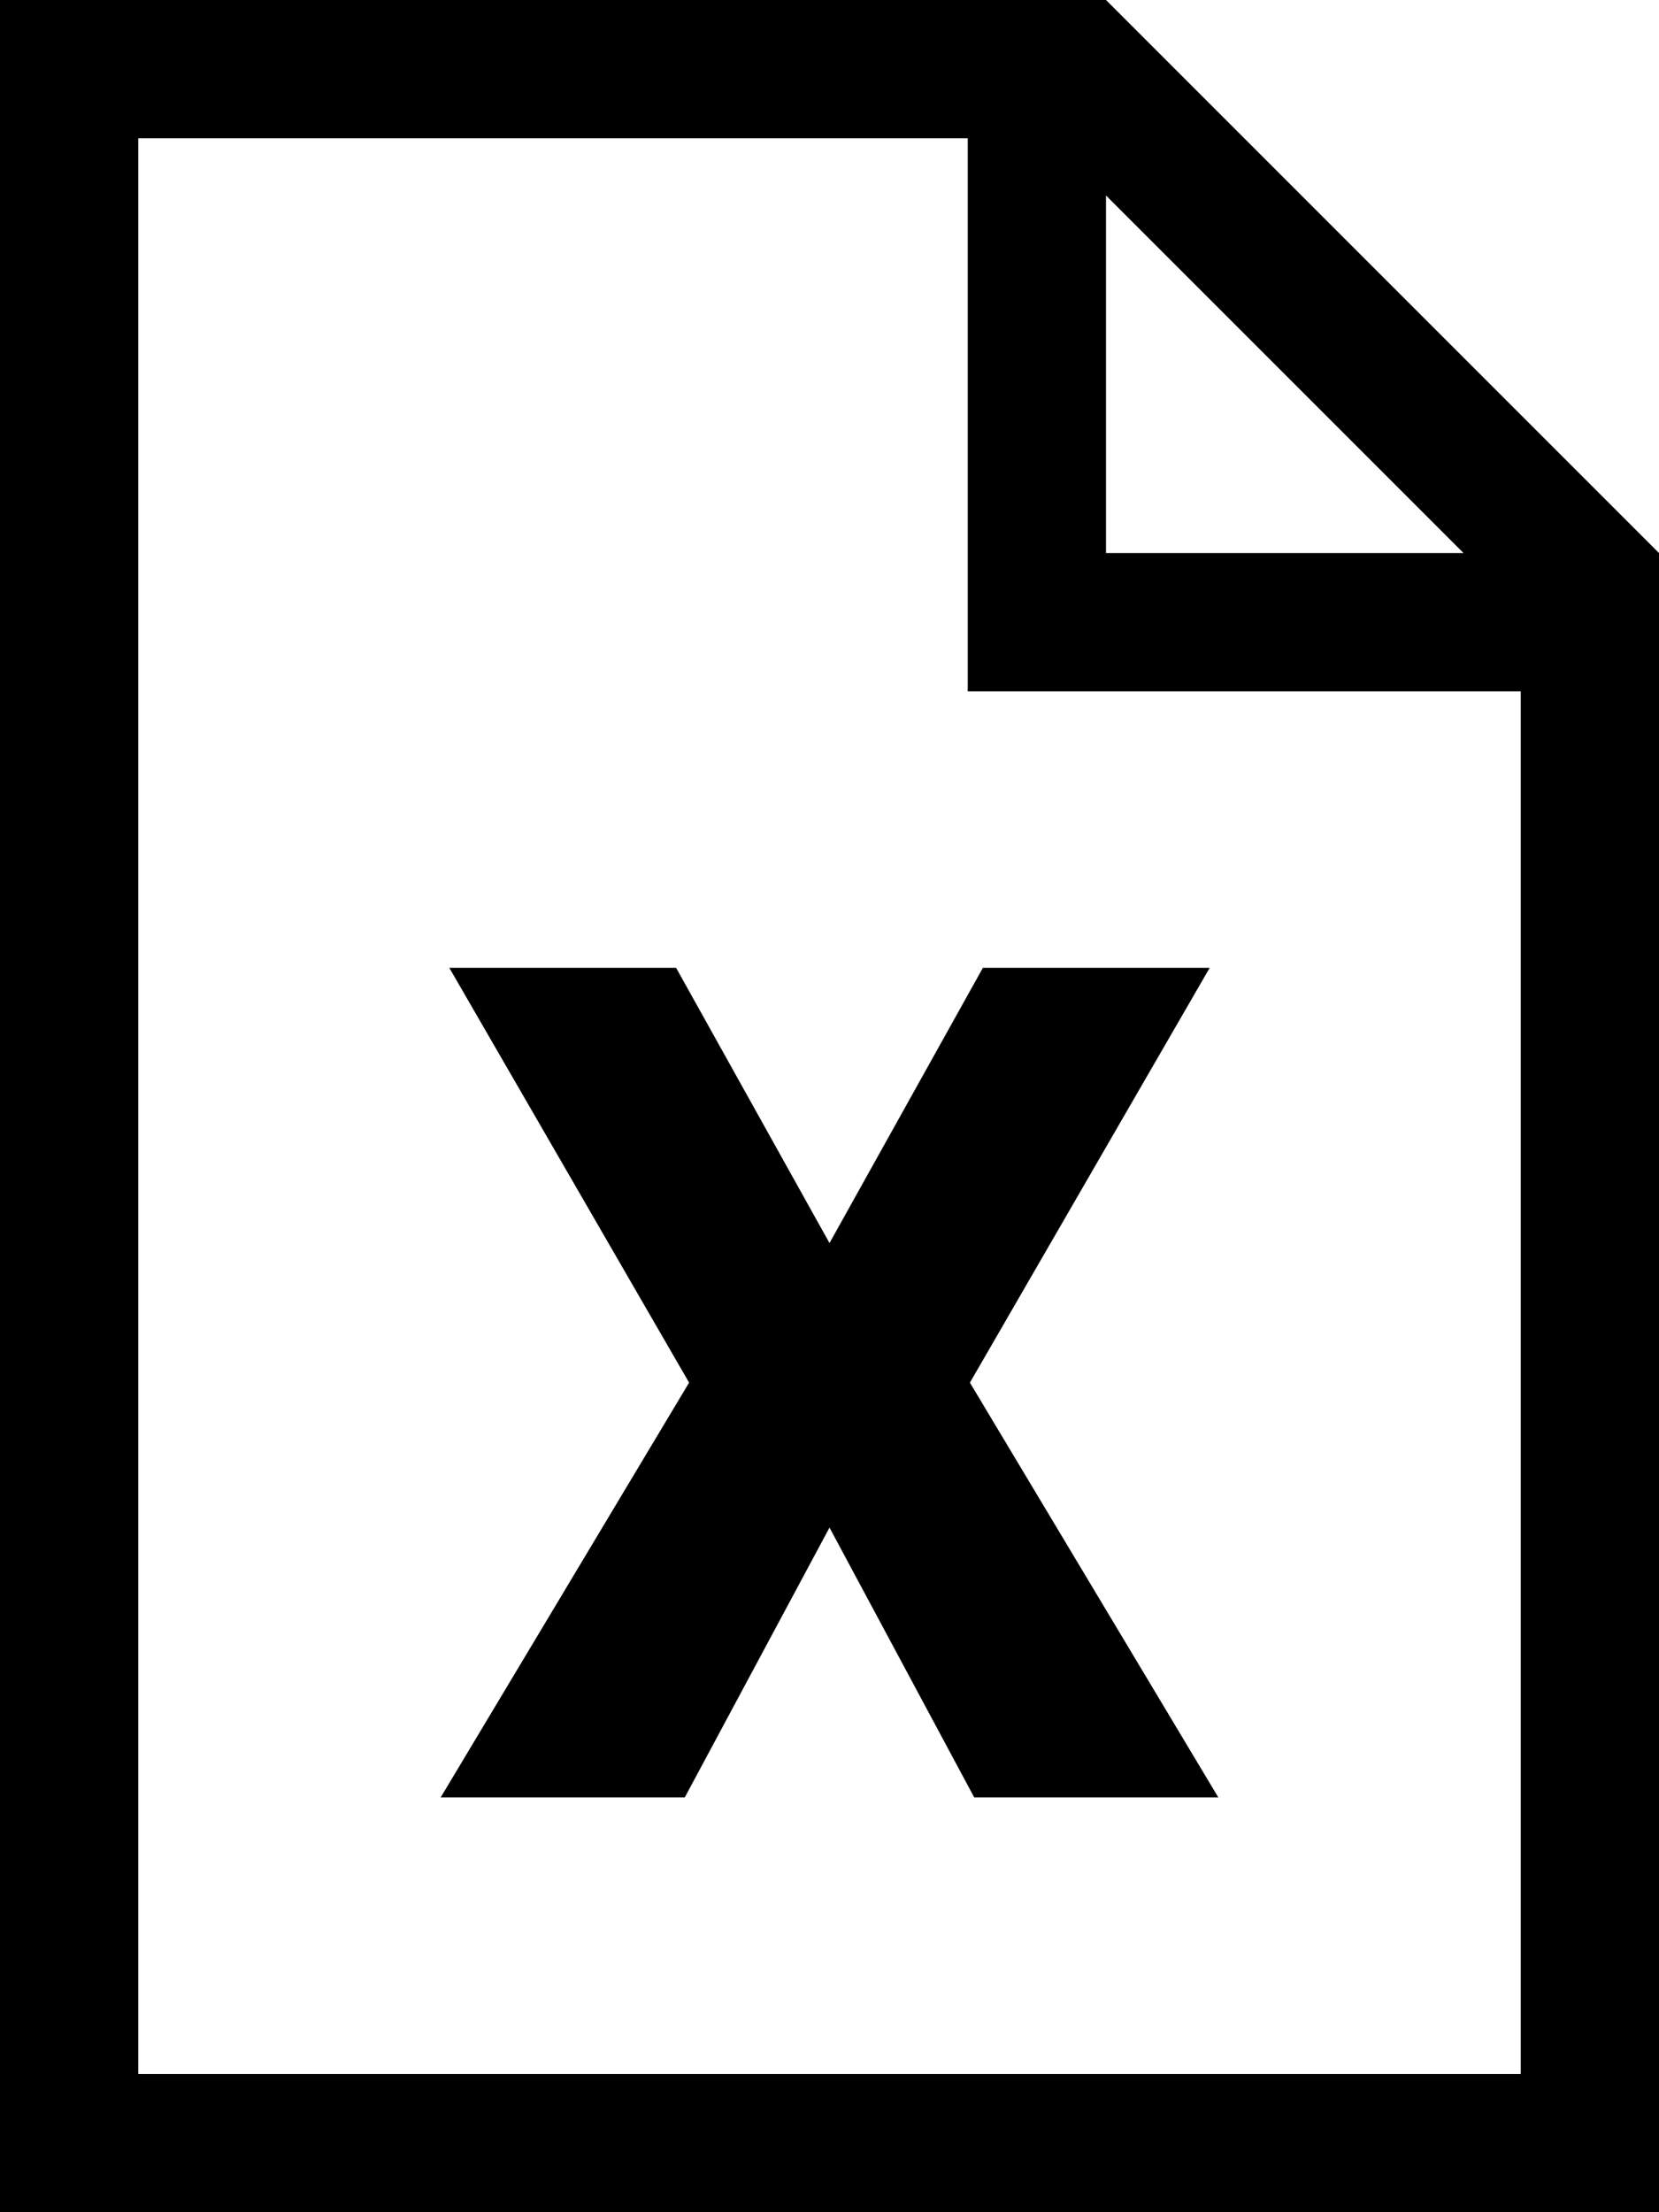 <?xml version="1.0" encoding="utf-8"?>
<!-- Generator: Adobe Illustrator 22.1.0, SVG Export Plug-In . SVG Version: 6.00 Build 0)  -->
<svg version="1.2" baseProfile="tiny" id="レイヤー_1"
	 xmlns="http://www.w3.org/2000/svg" xmlns:xlink="http://www.w3.org/1999/xlink" x="0px" y="0px" viewBox="0 0 384 512"
	 xml:space="preserve">
<path d="M256,0H0v512h384V128L256,0z M338.75,128H256V45.25L338.75,128z M352,480H32V32h192v128h128V480z"/>
<polygon points="282,416 224.5,320 280,224 227.5,224 192,287.7 156.5,224 104,224 159.5,320 102,416 158.5,416 192,353.55 
	225.5,416 "/>
</svg>
